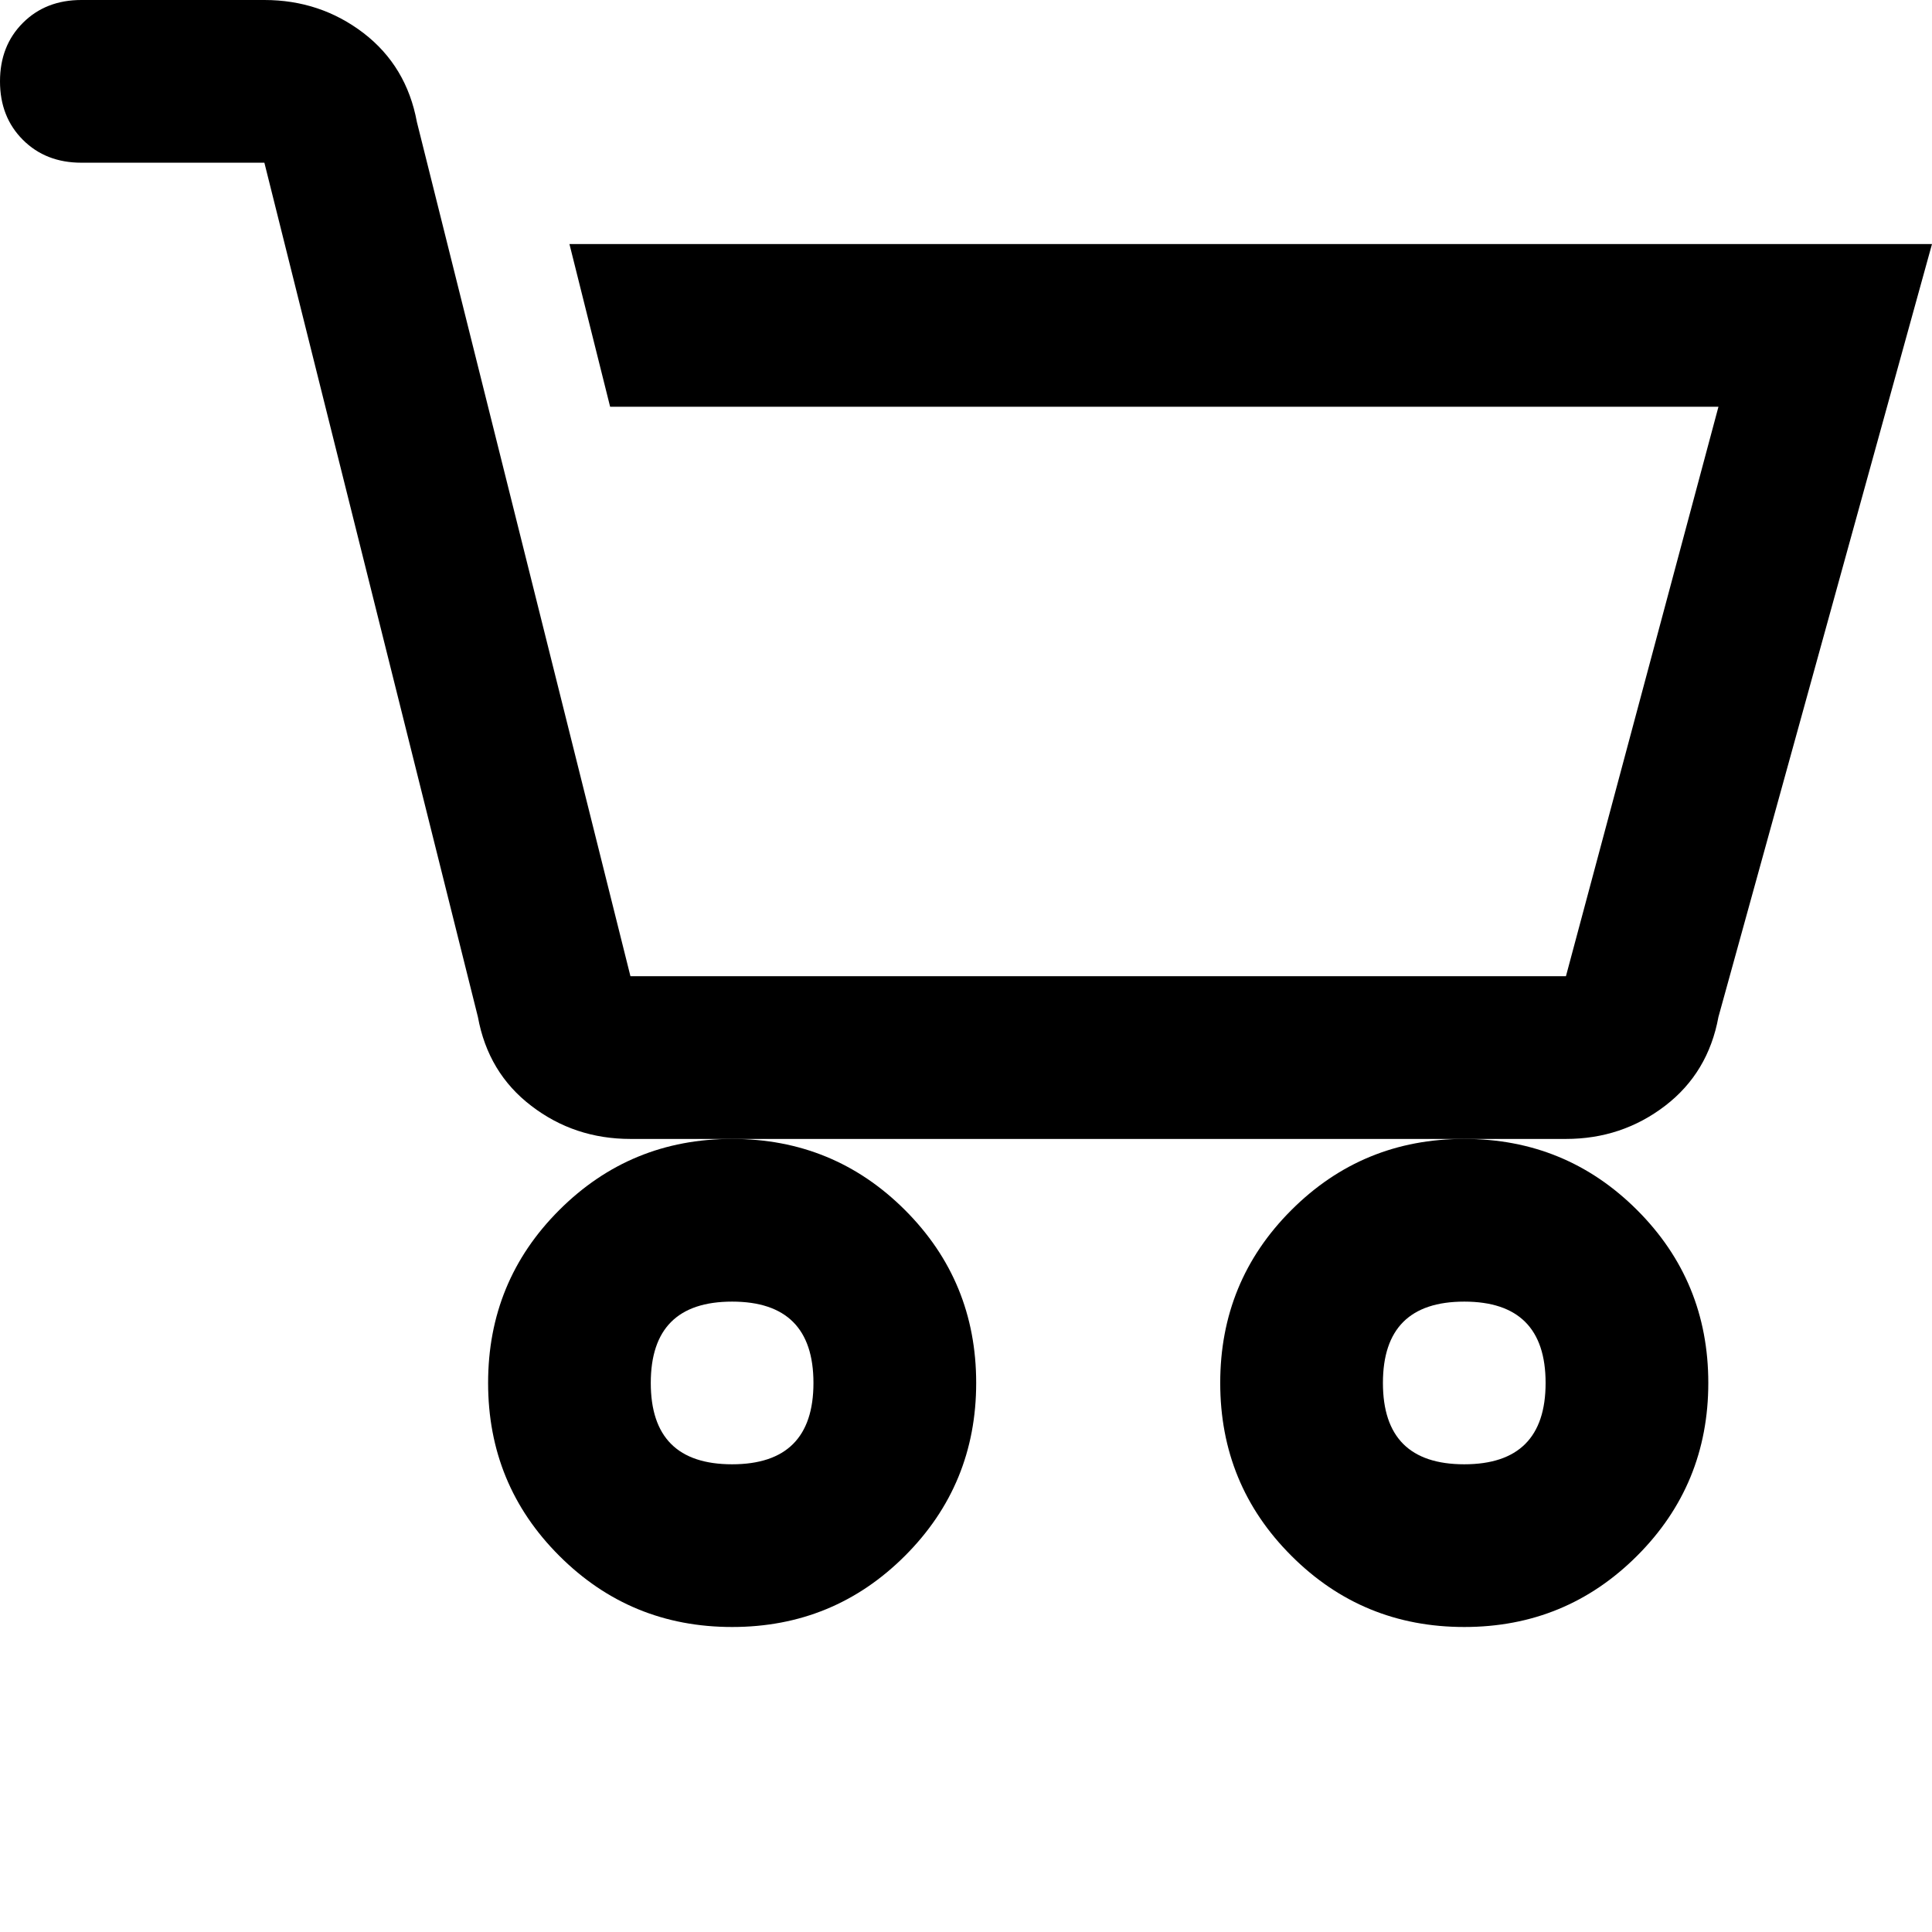 <svg version="1.1" xmlns="http://www.w3.org/2000/svg" xmlns:xlink="http://www.w3.org/1999/xlink" x="0px" y="0px"
	 width="70px" height="70px" viewBox="0 0 70 70" enable-background="new 0 0 70 70" xml:space="preserve">
<g>
	<path d="M44.211,50.107c0,2.455,0.856,4.543,2.578,6.262c1.72,1.721,3.805,2.58,6.264,2.58c2.456,0,4.541-0.859,6.263-2.58
		c1.72-1.719,2.579-3.807,2.579-6.262c0-2.457-0.859-4.545-2.579-6.264c-1.722-1.719-3.807-2.578-6.263-2.578
		c-2.459,0-4.544,0.859-6.264,2.578C45.067,45.563,44.211,47.65,44.211,50.107z M53.053,47.16c1.962,0,2.947,0.982,2.947,2.947
		s-0.985,2.947-2.947,2.947c-1.965,0-2.947-0.982-2.947-2.947S51.088,47.16,53.053,47.16z"/>
	<path d="M17.685,50.107c0,2.455,0.856,4.543,2.578,6.262c1.72,1.721,3.805,2.58,6.264,2.58c2.456,0,4.541-0.859,6.263-2.58
		c1.72-1.719,2.579-3.807,2.579-6.262c0-2.457-0.859-4.545-2.579-6.264c-1.722-1.719-3.807-2.578-6.263-2.578
		c-2.459,0-4.544,0.859-6.264,2.578C18.541,45.563,17.685,47.65,17.685,50.107z M26.526,47.16c1.962,0,2.947,0.982,2.947,2.947
		s-0.985,2.947-2.947,2.947c-1.965,0-2.947-0.982-2.947-2.947S24.562,47.16,26.526,47.16z"/>
	<path d="M60.329,40.066c1.041-0.797,1.686-1.871,1.934-3.223L70,8.842H20.632l1.474,5.895h40.157L56.737,35.37H22.842L15.105,4.421
		c-0.249-1.349-0.894-2.424-1.935-3.224C12.127,0.401,10.93,0,9.579,0H2.947C2.088,0,1.381,0.276,0.829,0.829
		C0.276,1.381,0,2.089,0,2.947c0,0.861,0.276,1.566,0.829,2.119c0.552,0.553,1.259,0.829,2.118,0.829h6.632l7.736,30.949
		c0.246,1.352,0.891,2.426,1.935,3.223c1.041,0.799,2.238,1.199,3.592,1.199h3.685h26.526h3.685
		C58.088,41.266,59.285,40.865,60.329,40.066z"/>
</g>
</svg>
